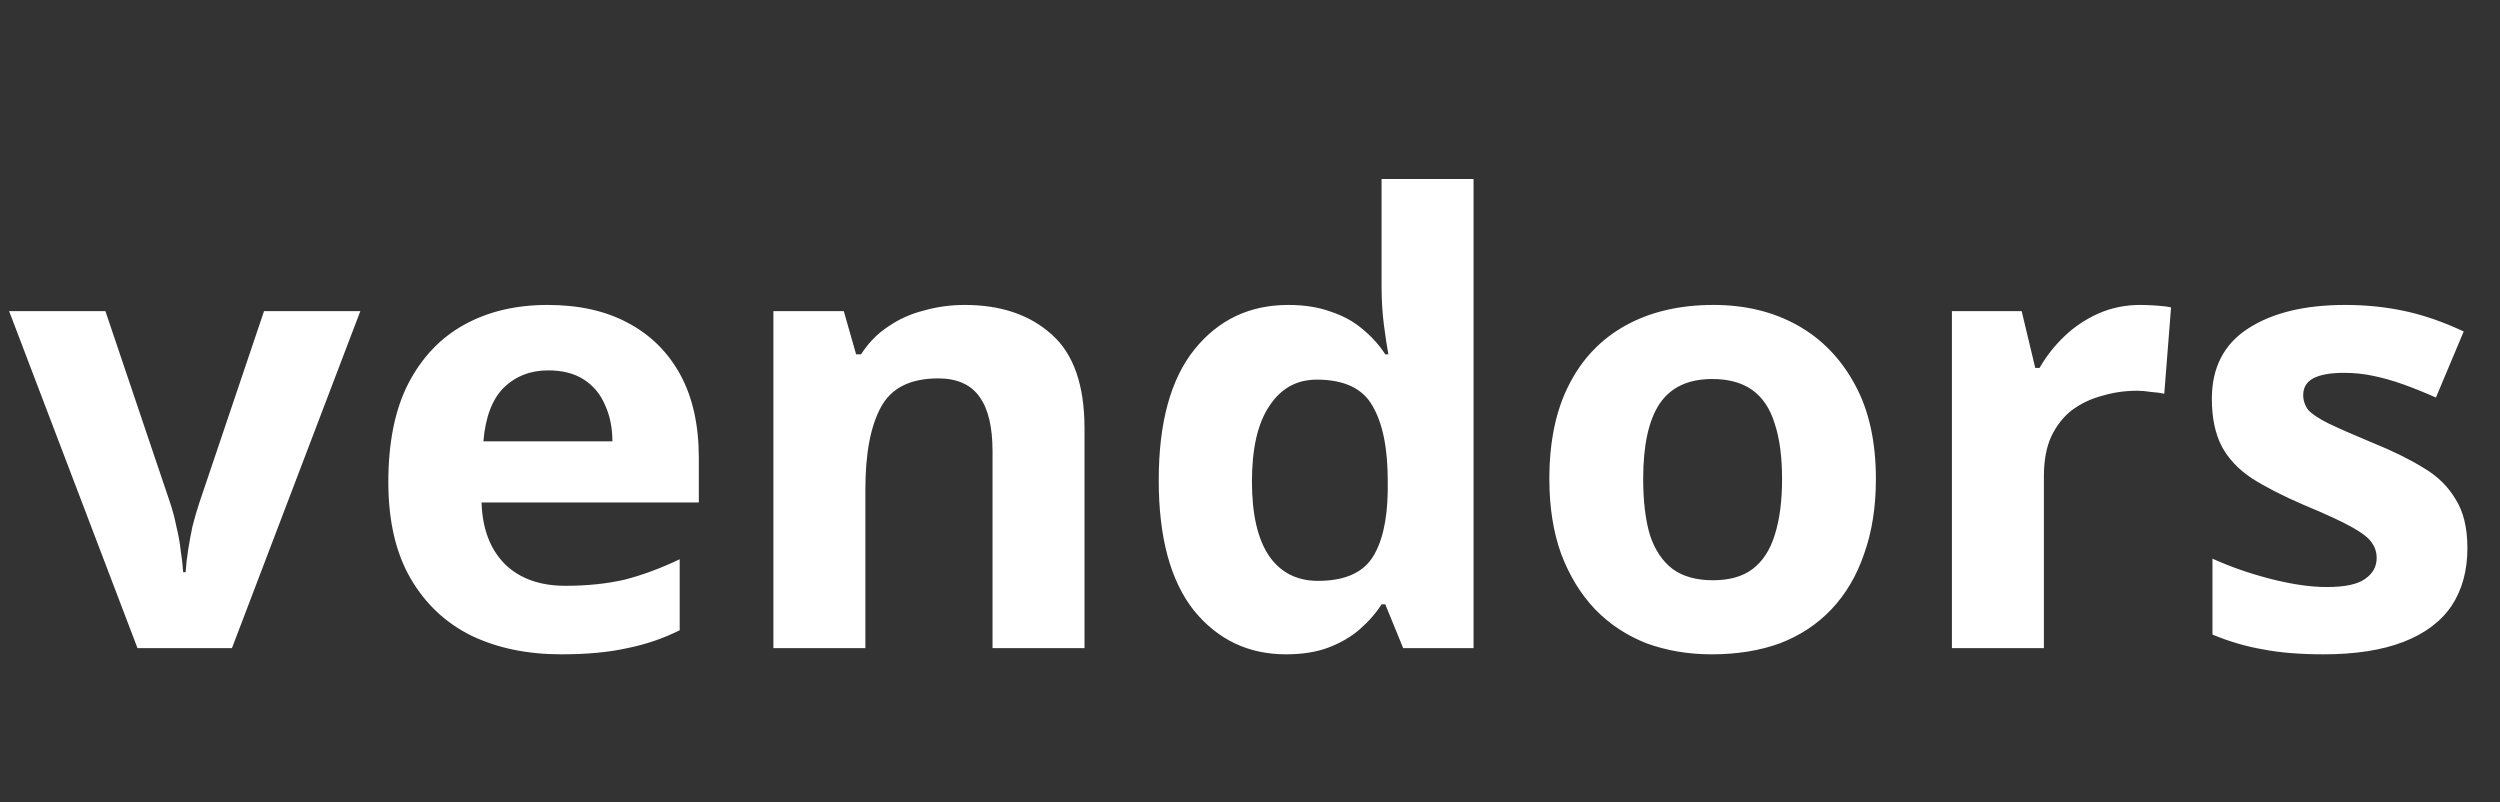 <svg width="81" height="26" viewBox="0 0 81 26" fill="none" xmlns="http://www.w3.org/2000/svg">
<rect x="0" y="0" width="81" height="26" fill="#333333" stroke="none"/>
<path d="M4.455 21L0.295 10.08H3.415L5.515 16.3C5.595 16.54 5.662 16.793 5.715 17.06C5.782 17.327 5.828 17.587 5.855 17.84C5.895 18.093 5.922 18.327 5.935 18.54H6.015C6.028 18.313 6.055 18.073 6.095 17.82C6.135 17.567 6.182 17.313 6.235 17.06C6.302 16.793 6.375 16.54 6.455 16.3L8.555 10.08H11.675L7.515 21H4.455ZM17.742 9.88C18.755 9.88 19.622 10.073 20.342 10.46C21.075 10.847 21.642 11.407 22.042 12.14C22.442 12.873 22.642 13.773 22.642 14.84V16.28H15.602C15.628 17.12 15.875 17.78 16.342 18.26C16.822 18.74 17.482 18.98 18.322 18.98C19.028 18.98 19.668 18.913 20.242 18.78C20.815 18.633 21.408 18.413 22.022 18.12V20.42C21.488 20.687 20.922 20.88 20.322 21C19.735 21.133 19.022 21.2 18.182 21.2C17.088 21.2 16.122 21 15.282 20.6C14.442 20.187 13.782 19.567 13.302 18.74C12.822 17.913 12.582 16.873 12.582 15.62C12.582 14.34 12.795 13.28 13.222 12.44C13.662 11.587 14.268 10.947 15.042 10.52C15.815 10.093 16.715 9.88 17.742 9.88ZM17.762 12C17.188 12 16.708 12.187 16.322 12.56C15.948 12.933 15.728 13.513 15.662 14.3H19.842C19.842 13.86 19.762 13.467 19.602 13.12C19.455 12.773 19.228 12.5 18.922 12.3C18.615 12.1 18.228 12 17.762 12ZM31.258 9.88C32.431 9.88 33.371 10.2 34.078 10.84C34.785 11.467 35.138 12.48 35.138 13.88V21H32.158V14.62C32.158 13.833 32.018 13.247 31.738 12.86C31.458 12.46 31.011 12.26 30.398 12.26C29.491 12.26 28.871 12.573 28.538 13.2C28.205 13.813 28.038 14.7 28.038 15.86V21H25.058V10.08H27.338L27.738 11.48H27.898C28.138 11.107 28.431 10.807 28.778 10.58C29.125 10.34 29.511 10.167 29.938 10.06C30.365 9.94 30.805 9.88 31.258 9.88ZM41.663 21.2C40.449 21.2 39.456 20.727 38.683 19.78C37.923 18.82 37.543 17.413 37.543 15.56C37.543 13.693 37.929 12.28 38.703 11.32C39.476 10.36 40.489 9.88 41.743 9.88C42.263 9.88 42.723 9.953 43.123 10.1C43.523 10.233 43.863 10.42 44.143 10.66C44.436 10.9 44.683 11.173 44.883 11.48H44.983C44.943 11.267 44.896 10.96 44.843 10.56C44.789 10.147 44.763 9.727 44.763 9.3V5.8H47.743V21H45.463L44.883 19.58H44.763C44.576 19.873 44.336 20.147 44.043 20.4C43.763 20.64 43.429 20.833 43.043 20.98C42.656 21.127 42.196 21.2 41.663 21.2ZM42.703 18.82C43.529 18.82 44.109 18.58 44.443 18.1C44.776 17.607 44.949 16.873 44.963 15.9V15.58C44.963 14.513 44.796 13.7 44.463 13.14C44.143 12.58 43.543 12.3 42.663 12.3C42.009 12.3 41.496 12.587 41.123 13.16C40.749 13.72 40.563 14.533 40.563 15.6C40.563 16.667 40.749 17.473 41.123 18.02C41.496 18.553 42.023 18.82 42.703 18.82ZM60.779 15.52C60.779 16.427 60.652 17.233 60.399 17.94C60.159 18.647 59.806 19.247 59.339 19.74C58.886 20.22 58.332 20.587 57.679 20.84C57.026 21.08 56.285 21.2 55.459 21.2C54.699 21.2 53.992 21.08 53.339 20.84C52.699 20.587 52.145 20.22 51.679 19.74C51.212 19.247 50.846 18.647 50.579 17.94C50.325 17.233 50.199 16.427 50.199 15.52C50.199 14.307 50.412 13.287 50.839 12.46C51.266 11.62 51.879 10.98 52.679 10.54C53.479 10.1 54.425 9.88 55.519 9.88C56.545 9.88 57.452 10.1 58.239 10.54C59.026 10.98 59.645 11.62 60.099 12.46C60.552 13.287 60.779 14.307 60.779 15.52ZM53.239 15.52C53.239 16.24 53.312 16.847 53.459 17.34C53.619 17.82 53.865 18.187 54.199 18.44C54.532 18.68 54.965 18.8 55.499 18.8C56.032 18.8 56.459 18.68 56.779 18.44C57.112 18.187 57.352 17.82 57.499 17.34C57.659 16.847 57.739 16.24 57.739 15.52C57.739 14.8 57.659 14.2 57.499 13.72C57.352 13.24 57.112 12.88 56.779 12.64C56.446 12.4 56.012 12.28 55.479 12.28C54.692 12.28 54.119 12.553 53.759 13.1C53.412 13.633 53.239 14.44 53.239 15.52ZM69.342 9.88C69.488 9.88 69.662 9.887 69.862 9.9C70.062 9.913 70.222 9.933 70.342 9.96L70.122 12.76C70.028 12.733 69.888 12.713 69.702 12.7C69.528 12.673 69.375 12.66 69.242 12.66C68.855 12.66 68.482 12.713 68.122 12.82C67.762 12.913 67.435 13.067 67.142 13.28C66.862 13.493 66.635 13.78 66.462 14.14C66.302 14.487 66.222 14.92 66.222 15.44V21H63.242V10.08H65.502L65.942 11.92H66.082C66.295 11.547 66.562 11.207 66.882 10.9C67.202 10.593 67.568 10.347 67.982 10.16C68.408 9.973 68.862 9.88 69.342 9.88ZM79.944 17.76C79.944 18.493 79.77 19.12 79.424 19.64C79.077 20.147 78.557 20.533 77.864 20.8C77.17 21.067 76.31 21.2 75.284 21.2C74.524 21.2 73.87 21.147 73.324 21.04C72.777 20.947 72.23 20.787 71.684 20.56V18.1C72.27 18.367 72.904 18.587 73.584 18.76C74.264 18.933 74.864 19.02 75.384 19.02C75.97 19.02 76.384 18.933 76.624 18.76C76.877 18.587 77.004 18.36 77.004 18.08C77.004 17.893 76.95 17.727 76.844 17.58C76.75 17.433 76.537 17.267 76.204 17.08C75.87 16.893 75.35 16.653 74.644 16.36C73.964 16.067 73.404 15.78 72.964 15.5C72.524 15.207 72.197 14.86 71.984 14.46C71.77 14.047 71.664 13.533 71.664 12.92C71.664 11.907 72.057 11.147 72.844 10.64C73.63 10.133 74.677 9.88 75.984 9.88C76.664 9.88 77.31 9.947 77.924 10.08C78.537 10.213 79.17 10.433 79.824 10.74L78.924 12.88C78.564 12.72 78.217 12.58 77.884 12.46C77.55 12.34 77.224 12.247 76.904 12.18C76.597 12.113 76.277 12.08 75.944 12.08C75.504 12.08 75.17 12.14 74.944 12.26C74.73 12.38 74.624 12.56 74.624 12.8C74.624 12.973 74.677 13.133 74.784 13.28C74.904 13.413 75.124 13.56 75.444 13.72C75.777 13.88 76.264 14.093 76.904 14.36C77.53 14.613 78.07 14.88 78.524 15.16C78.977 15.427 79.324 15.767 79.564 16.18C79.817 16.58 79.944 17.107 79.944 17.76Z" fill="white"/>
</svg>
